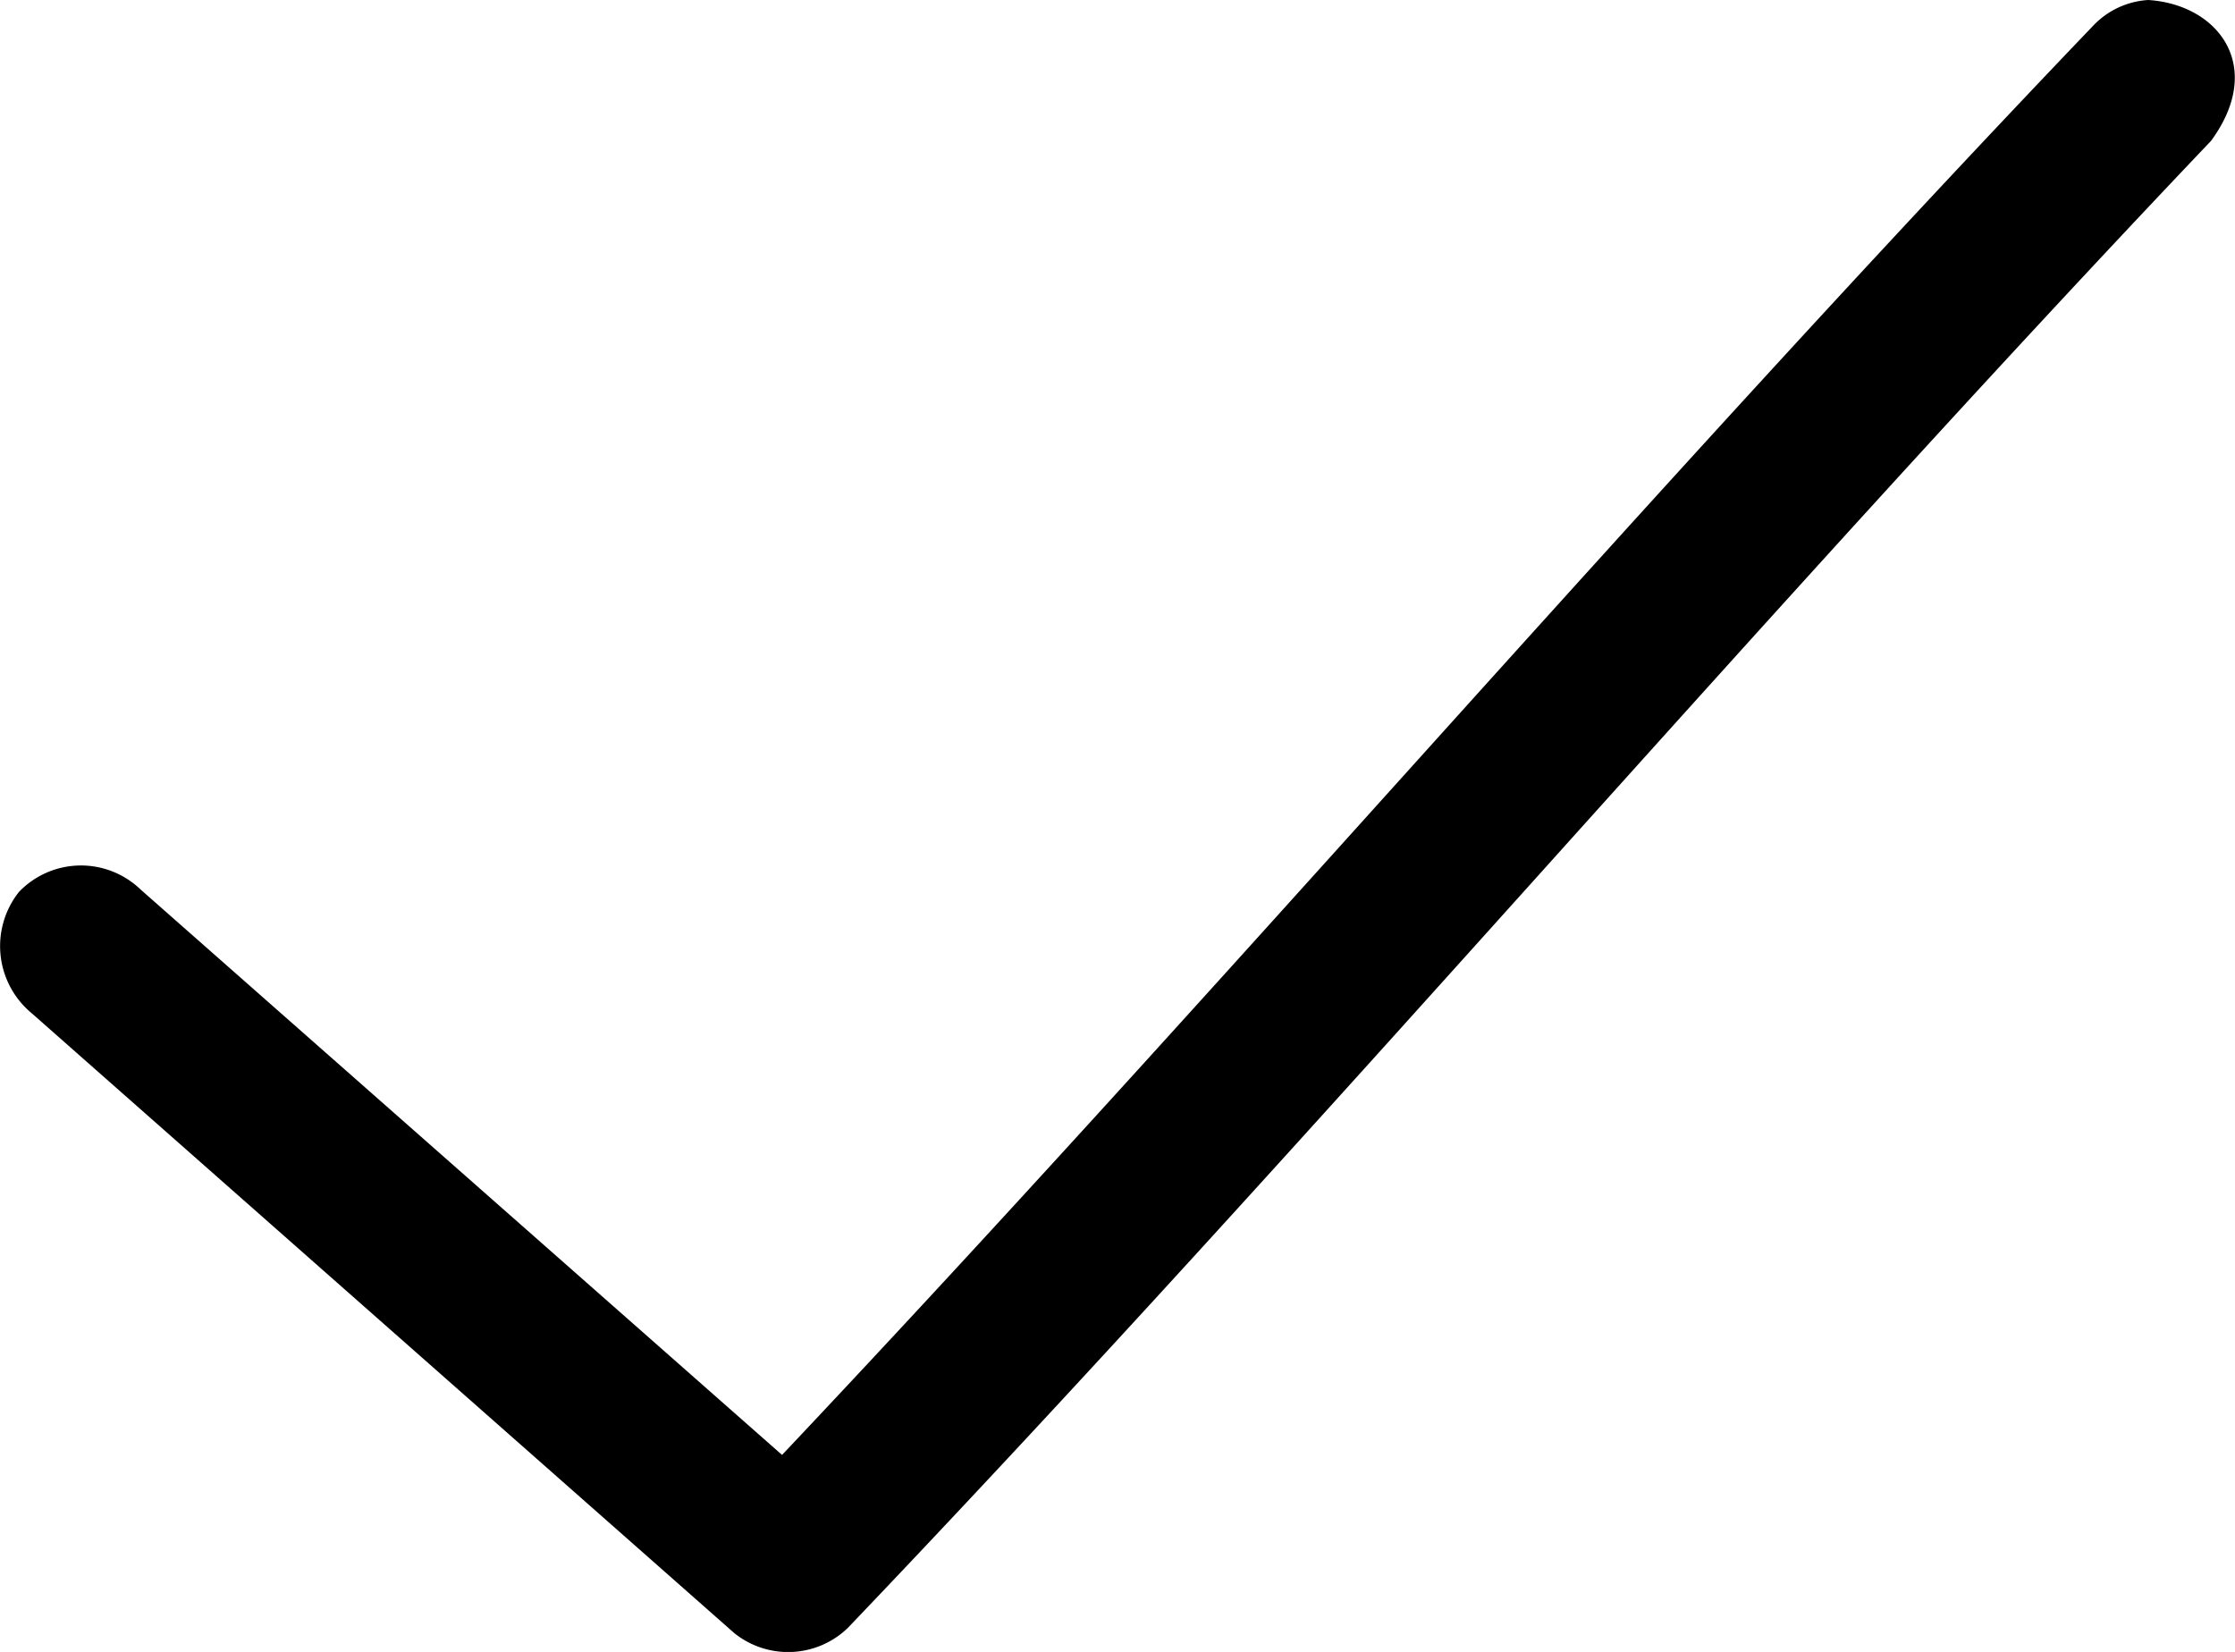 <svg xmlns="http://www.w3.org/2000/svg" viewBox="0 0 54.1 39.99"><g data-name="Capa 2"><path d="M52 0a2 2 0 00-1.34.63C39.92 11.85 29.53 24 18.93 35.22L3.4 21.53a2.08 2.08 0 00-2.94.06 2.11 2.11 0 00.31 2.94l17 15a2.08 2.08 0 002.75-.12c11.17-11.69 22-24.44 33-36C54.84 1.61 53.7.11 52 0z" data-name="Capa 1"/></g></svg>